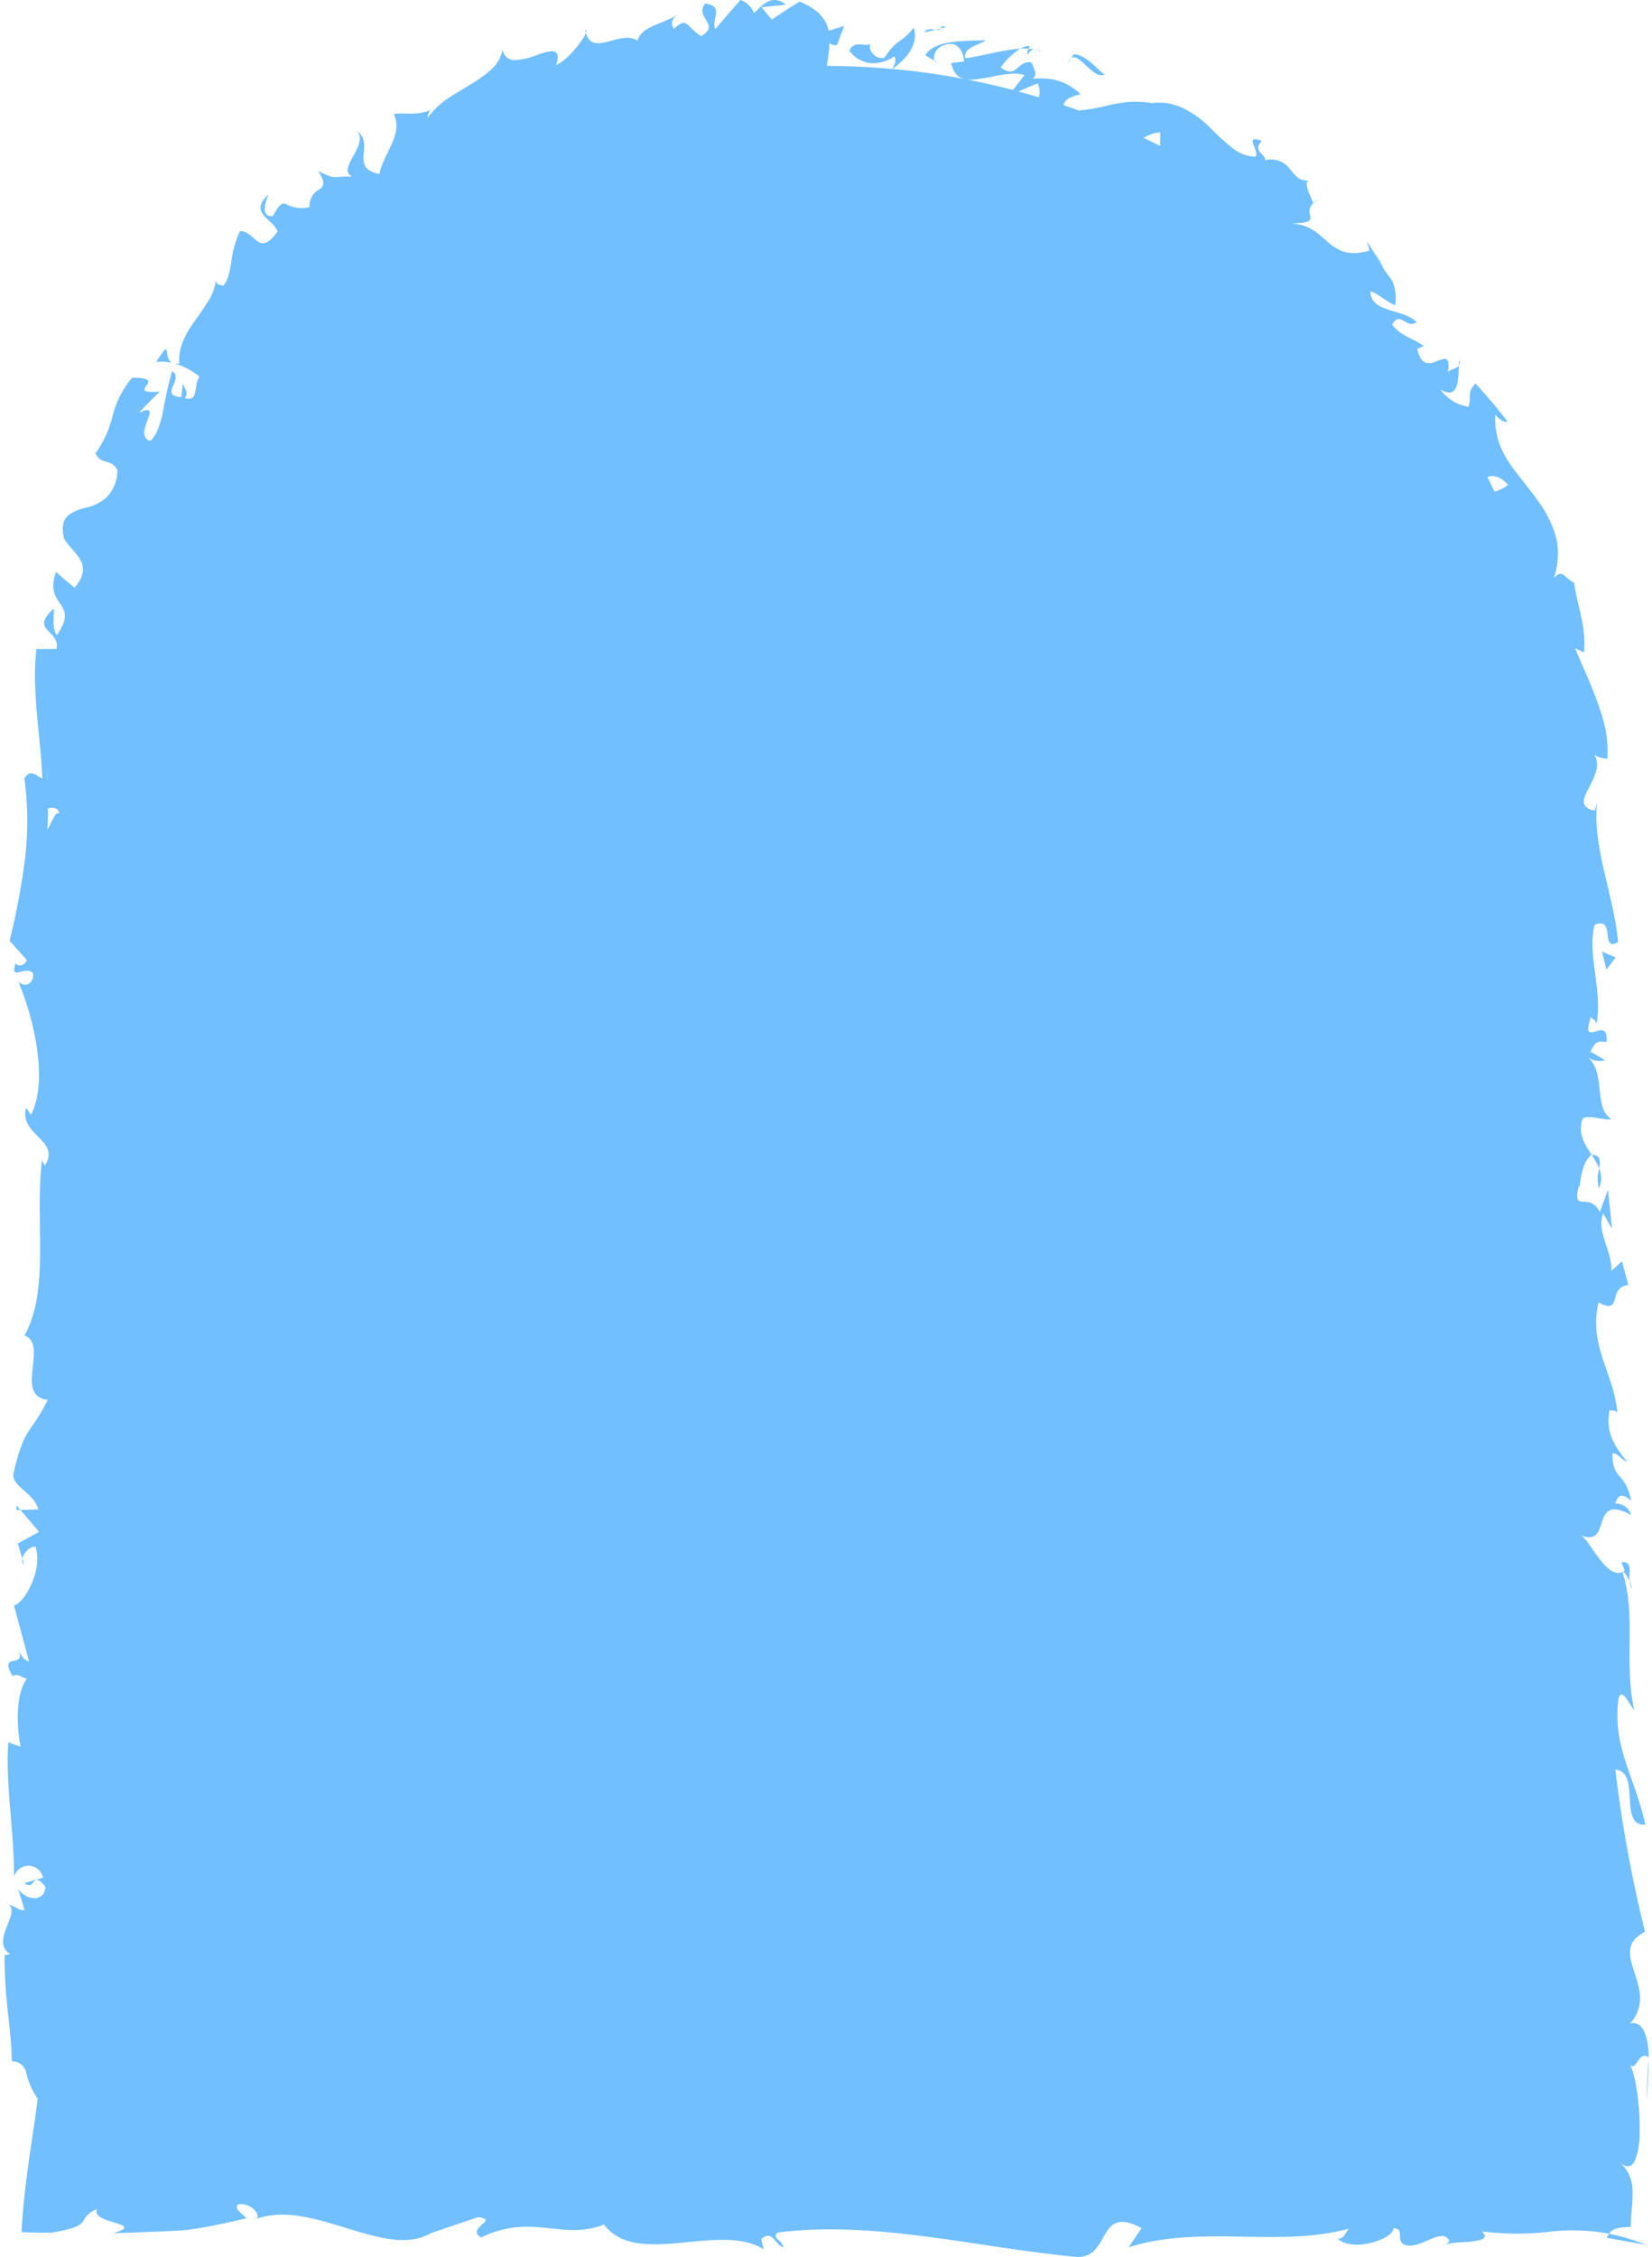 <svg xmlns="http://www.w3.org/2000/svg" width="202.365" height="276.339" viewBox="0 0 256.365 351.339">
    <defs>
        <style>
            .cls-1{fill:#71bfff}
        </style>
    </defs>
    <g id="Group_79" data-name="Group 79" transform="translate(-270.926 -489.382)">
        <path id="Path_100" d="M430.661 496.973a4.582 4.582 0 0 1 .2-.43 2.989 2.989 0 0 0-1.525.415 7.234 7.234 0 0 1 1.325.015z" class="cls-1" data-name="Path 100"/>
        <path id="Path_101" d="M361.6 494.047a3.667 3.667 0 0 0 .136.428c.103-.304.107-.495-.136-.428z" class="cls-1" data-name="Path 101"/>
        <path id="Path_102" d="M431.574 497.09a10.662 10.662 0 0 1 1.271.333 3.077 3.077 0 0 0-1.271-.333z" class="cls-1" data-name="Path 102"/>
        <path id="Path_103" d="M297.389 545.92c-1.728-.637.088-4.421-2.6-.19a6.88 6.88 0 0 1 2.6.19z" class="cls-1" data-name="Path 103"/>
        <path id="Path_104" d="M430.511 497.921c.316-.574.623-.815 1.063-.831a9.094 9.094 0 0 0-.913-.117 1.117 1.117 0 0 0-.15.948z" class="cls-1" data-name="Path 104"/>
        <path id="Path_105" d="M527.107 811.651l-.047.954-.186 3.781c.122-1.037.215-2.254.278-3.555l.071-1.651c.016-.363.024-.731.024-1.1l-.093 1.025z" class="cls-1" data-name="Path 105"/>
        <path id="Path_106" d="M274.233 732.985l-.3-.942a.961.961 0 0 0 .3.942z" class="cls-1" data-name="Path 106"/>
        <path id="Path_107" d="M526.861 838.862a32.863 32.863 0 0 0-5.772-1.749c-.135.2-.347.36-.317.652z" class="cls-1" data-name="Path 107"/>
        <path id="Path_108" d="M416.388 499.085l-.444-.27a.471.471 0 0 0 .444.27z" class="cls-1" data-name="Path 108"/>
        <path id="Path_109" d="M337.528 506.511c.066-.026.125-.04.193-.069a.4.4 0 0 0-.193.069z" class="cls-1" data-name="Path 109"/>
        <path id="Path_110" d="M273.229 746.076c-.042-.089-.1-.19-.149-.289z" class="cls-1" data-name="Path 110"/>
        <path id="Path_111" d="M524.343 804.384c4.871-5.544-3.92-11.143 2.322-14.264a209 209 0 0 1-4.623-25.251c4.06.29.405 8.888 4.667 8.543-1.672-7.628-5.157-12.028-4.177-19.592.554-1.959 1.76 1.112 2.454 1.773-1.672-7.62.369-14.735-1.841-21.515.378.019.791.75 1.1 1.442-.134-1.337.593-3.109-1.249-2.958l.5 1.3c-2.678 2.134-5.594-5.307-7.009-5.546 5.288 2.268 1.329-6.7 8.012-3.095a2.462 2.462 0 0 0-2.458-1.781c.361-1.3 1.081-1.719 2.485-.4-1-4.786-2.966-3.086-2.925-7.423.9.016 1.24.891 2.29 1.34-1.742-2.2-3.485-4.4-2.729-8.067.469.192 1.062-.1 1.2.539-.413-6.109-4.578-10.509-2.927-17.284 3.881 2.036 1.278-2.349 4.637-2.715l-1-3.713-1.631 1.49c.057-3.253-2.391-6.127-1.29-8.923l1.384 2.417-.637-6.1-1.274 3.45c-1.732-3.292-4.252.352-3.316-3.977.34.879.041-3.254 2.021-4.949 0 0 0 .011.009.011-1.07-1.609-2.2-3.264-1.362-5.669 1.074-.625 3.716.5 4.431.1-2.808-1.588-.779-7.617-3.771-9.628a3.443 3.443 0 0 0 2.825.485l-2.281-1.332c.73-1.507 1.084-1.727 2.489-1.483.418-4.532-4.262 1.44-2.425-3.939.184.422.525.22.872 1.1.958-5.4-1.448-10.437-.325-15.4 3.381-1.464.828 4.337 3.68 2.661-.622-7.173-4.032-14.787-3.278-21.781-.114.447-.222.9-.351 1.325-2.377-.477-1.836-1.791-.968-3.462a14.185 14.185 0 0 0 1.191-2.722 3.2 3.2 0 0 0-.452-2.78c.421.86 2.734 1 2.185.791a16.81 16.81 0 0 0-.175-3.833 24.088 24.088 0 0 0-1.075-4.017c-.887-2.784-2.318-5.773-3.777-9.256l1.409.651a18.339 18.339 0 0 0-.427-5.391c-.387-1.929-.951-3.842-1.107-5.457-1.4-.566-1.816-2.309-3.16-.741a12.4 12.4 0 0 0 .612-3.983 11.376 11.376 0 0 0-.171-1.83 13.1 13.1 0 0 0-.491-1.7 18.253 18.253 0 0 0-1.521-3.142 30.747 30.747 0 0 0-2.035-2.832l-2.089-2.7a20.637 20.637 0 0 1-1.872-2.726 11.56 11.56 0 0 1-1.576-6.551c.526.886 2.164 1.611 1.752.891-.791-.976-1.536-1.972-2.36-2.915l-2.469-2.808c-1.427 1.625-.531 1.5-1.08 3.647a6.547 6.547 0 0 1-4.387-2.719c2.936 1.866 2.785-1.893 2.87-3.729-.383.56-1.239.569-1.7 1.04.412-2.613-.541-2.146-1.692-1.7s-2.495.84-3.084-1.9l1.028-.459c-1.629-1.171-3.8-1.637-4.917-3.35 1.267-2.211 2.179.8 3.792-.359-1.016-1.069-2.831-1.423-4.353-1.924-1.505-.526-2.824-1.106-2.845-2.884 1.329.428 2.58 1.685 3.864 2.2a7.142 7.142 0 0 0-.4-3.659c-.331-.681-.814-1.09-1.4-2.035l.1.2c-.832-1.534-1.763-2.995-2.7-4.473l.406 1.444c-3.546.978-5-.11-6.563-1.389-1.518-1.3-3.011-2.959-6.215-2.81 6.154-.109 2.032-1.264 4.007-3.179-.532-1.381-1.574-3.278-.665-3.539-1.609.113-2.156-.811-2.907-1.712a3.7 3.7 0 0 0-3.968-1.441c.361-.807-2.112-1.458-.452-3.011-3.036-1.127-.2 1.688-1.036 2.457a5.916 5.916 0 0 1-3.669-1.446 37.427 37.427 0 0 1-3.318-3.013 15.509 15.509 0 0 0-3.895-2.916 10.042 10.042 0 0 0-2.384-.871 8.7 8.7 0 0 0-2.787-.1 17.6 17.6 0 0 0-3.922-.166 26.087 26.087 0 0 0-3.13.569 27.315 27.315 0 0 1-4.4.745q-1.173-.429-2.358-.831a1.624 1.624 0 0 1 .979-1.129 6.53 6.53 0 0 1 1.688-.56 9.245 9.245 0 0 0-3.516-2.125 11.028 11.028 0 0 0-3.966-.281c.742-.584.371-1.363-.195-2.547-2.232-.4-2.236 2.7-4.77.769a11.408 11.408 0 0 1 3.017-2.921c-2.828.189-5.715 1.132-8.527 1.491-.445-1.633 2.04-1.992 3.213-2.794-1.609.06-3.662.044-5.463.3-1.805.271-3.364.9-3.977 2.033l1.363.831a2.1 2.1 0 0 1 1.051-2.194c2.912-1.487 3.617 1.474 3.59 2.349l-1.981.218c.551 2.721 2.4 2.815 4.657 2.429 2.222-.3 4.915-1.206 6.744-.528-.6.76-1.191 1.524-1.778 2.3a114.629 114.629 0 0 0-18.773-3.269c1.835-1.346 4.178-3.574 3.314-6.439-2.083 2.638-2.42 1.466-4.57 4.7a1.917 1.917 0 0 1-2.246-2.228c-.568.721-2.347-.724-3.217 1.12a4.772 4.772 0 0 0 3.183 1.928 5.77 5.77 0 0 0 3.806-1.045c.493.691-.1 1.422-.276 1.96-3.37-.3-6.781-.467-10.229-.473a32.87 32.87 0 0 0 .442-3.582 1.168 1.168 0 0 0 1.147.307l1.136-2.952-2.413.736a.148.148 0 0 0-.011.022c-.368-1.731-1.532-3.3-4.507-4.54-1.483.866-2.933 1.828-4.351 2.8l-1.6-1.916 3.789-.414c-2.272-1.75-3.566.046-4.964 1.319a3.392 3.392 0 0 0-2.116-2.041q-2.013 2.27-3.885 4.529c-.778-1.555 1.528-3.478-1.588-3.989-1.756 2.193 2.487 3.29-.651 5.086-2.391-1.509-2.1-3.138-4.261-1.1-.559-1-.17-1.765.741-2.41a6.68 6.68 0 0 1-1.756.993c-.641.291-1.315.55-1.95.825-1.267.551-2.37 1.187-2.66 2.4-1.377-.926-3.158-.2-4.7.167-1.539.387-2.846.495-3.331-1.414-.415 1.143-2.817 4.229-4.673 5.05.965-2.853-.888-2.31-3.072-1.54a10.721 10.721 0 0 1-3.244.751 1.841 1.841 0 0 1-2-1.662 5.732 5.732 0 0 1-1.78 3.145 21.336 21.336 0 0 1-3.244 2.328c-1.2.747-2.492 1.473-3.683 2.286a12.459 12.459 0 0 0-3 2.938c.058-.367.164-1.047.5-1.26-2.474.967-3.843.321-5.755.636 1.556 3.194-1.668 6.167-2.219 9.314-2.344-.42-2.557-1.538-2.482-2.841s.417-2.774-.966-3.8c1.749 2.245-3.238 5.824-.831 7.055-3.325-.067-2.377.567-5.268-.877 1.2 1.864.839 2.383.176 2.873a2.875 2.875 0 0 0-1.516 2.749 5.062 5.062 0 0 1-3.633-.439c-.621-.254-.994-.14-2.058 1.813-1.19.2-1.38-.625-1.257-1.515a7.75 7.75 0 0 1 .555-1.837c-3.233 2.974.747 3.781 1.4 5.794-1.5 2.068-2.333 2.044-3.115 1.511s-1.513-1.622-2.731-1.578a15.165 15.165 0 0 0-1.346 4.716c-.253 1.543-.464 2.94-1.288 3.78-.528-.225-.983-.006-1.149-.862a6.823 6.823 0 0 1-1.06 3.07 33.474 33.474 0 0 1-2.048 3.063 36.844 36.844 0 0 0-1.077 1.576 15.015 15.015 0 0 0-.85 1.684 7.227 7.227 0 0 0-.624 3.585 2.022 2.022 0 0 1-.97-.056 10.385 10.385 0 0 1 4.1 2.1c-1 1.522-.065 3.949-2.275 3.337.652-.9-.034-1.453-.317-2.268l-.239 2.123c-3.574-.214.5-2.79-1.421-4.071a61.261 61.261 0 0 0-1.392 6.082c-.39 2.011-.917 3.764-2.005 4.8-3.009-.929 2.481-6.391-1.825-4.36 1.108-1.12 2.157-2.26 3.328-3.308-5.992.419 1.8-2.189-4.333-2.176a14.61 14.61 0 0 0-3.014 5.82 16.6 16.6 0 0 1-2.7 5.941c.944 1.976 2.442.687 3.411 2.647a6.009 6.009 0 0 1-1.8 4.34 7.827 7.827 0 0 1-3.138 1.5 6.546 6.546 0 0 0-2.808 1.265c-.676.666-1.015 1.721-.548 3.583.694 1.121 1.909 2.135 2.535 3.3s.638 2.462-.919 4.3q-1.453-1.206-2.894-2.454c-1.921 5.639 3.774 4.495.16 9.838-1.085-1.346-.08-4.73-.68-3.966-3.555 3.254 1.269 3.205.6 6.118l-3.112.016c-.777 6.312.628 13.4.921 20.167-.9-.4-1.825-1.636-2.8-.052a49.8 49.8 0 0 1 .047 12.939 114.75 114.75 0 0 1-2.349 12.352l2.642 2.962c-.031.689-1.194 1.279-1.706.532-1 3.023 1.675.157 2.714 1.61.184 1.719-1.519 2.271-2.312 1.181 2.24 5.334 4.825 15.192 2 20.811l-.785-1.1c-1.072 4.375 5.414 4.937 2.951 9l-.468-.779c-1.145 9.5 1.274 19.991-2.714 27.237 3.806 1.378-1.7 9.4 3.61 10.01-2.629 5.423-3.576 3.87-5.346 11.507-.244 2.039 3.314 3.039 3.868 5.561l-2.775.062 2.911 3.423-3.318 1.822.712 2.365c.163-.942 1.246-2 2.046-1.859 1.254 3.694-1.934 9.006-3.355 9.1l2.346 8.74c-.847-.147-1.271-1.024-1.738-1.945 1.564 3.279-3.208.285-.8 4.253.629-.573 1.652.31 2.213.407-1.677 2.132-1.692 6.982-.985 10.572l-1.913-.689c-.486 6.483.918 13.667.883 20.944a2.325 2.325 0 0 1 4.524.123l-2.928.853c1.809 1.378 1.105-2.229 3.321.6-.338 2.718-3.333 1.827-4.286.266l1.017 3.3c-.877.194-1.339-.581-2.455-.783 1.822 1.356-2.942 5.7.22 7.66l-.872.186c-.024 7.274.985 10.572 1.131 16.5a2.363 2.363 0 0 1 1.408.456 2.305 2.305 0 0 1 .436.457c.063.086.123.177.18.272a.972.972 0 0 1 .084.156l.082.253a11.631 11.631 0 0 0 1.825 4.231c-.331 2.856-.862 6.034-1.357 9.556s-.956 7.367-1.148 11.214c1.47.084 3.06.116 4.724.078 3.706-.63 4.443-1.166 4.857-1.732a3.627 3.627 0 0 1 2.177-1.914c-.538 1.151 1.345 1.673 2.8 2.114 1.428.441 2.453.8-.25 1.628l7.1-.258c1.962-.09 4.211-.194 4.976-.345 2.219-.3 4.646-.79 8.627-1.726-.864-.947-1.836-1.356-1.332-2.142 1.445-.38 3.288.966 3.08 2.074l-.381.237c8.777-3.392 20.2 6.348 27.354 2.152l7.376-2.5c3.4.4-2.037 1.733.476 3.159 7.962-3.845 12.581.559 19.137-2 5.076 6.8 18.011-.479 24.862 3.862l-.4-1.6c1.77-1.571 2.142.917 3.447 1.284-.185-1.244-1.921-1.439-.821-2.31 15-1.929 30.958 2.34 46.336 3.786 5.624.429 3.192-8.286 10.282-4.463l-2.013 2.973c11.35-3.568 23.209.124 34.319-2.9-.662.686-.681 1.577-1.765 1.567 2.346 2.16 8.678.1 8.718-1.659 1.73.2.4 1.595 1.467 2.491 2.354 1.275 5.909-2.757 7.16-.608.138.228-.185.456-.545.633A19.989 19.989 0 0 1 499 838.4a7.355 7.355 0 0 0 .966-.132 5.383 5.383 0 0 0 1.256-.271c.615-.244.7-.629.03-1.252a42.993 42.993 0 0 0 10.349.075 31.143 31.143 0 0 1 9.489.292c.447-.834 1.733-1.048 3.364-1.046 0-1.871.306-3.652.262-5.374a5.9 5.9 0 0 0-1.816-4.545c1.018.771 1.732.545 2.2-.427a12.268 12.268 0 0 0 .729-4.591 38.711 38.711 0 0 0-.394-6.032c-.28-1.861-.688-3.844-1.167-4.214 1.231.883 1.275-2.292 2.979-1.258-.056-3.008-.812-5.766-2.904-5.241zM277.9 610.641h-.051c-.031-.833-.079-1.545-.079-2 .002.415.054.994.13 2zm-.073 7.913a29.472 29.472 0 0 0 .1-3.326c.876-.27 1.772.023 1.727.794-.582-.422-1.088 1.388-1.826 2.532zm227.53-53.684a7.944 7.944 0 0 1-2.126 1.077q-.545-1.161-1.112-2.307c.925-.333 1.981-.135 3.239 1.23zM451.16 510c0 .707-.013 1.4-.02 2.107q-1.263-.642-2.543-1.255a5.012 5.012 0 0 1 2.563-.852zm-19.067-7.653a3.192 3.192 0 0 1 .161 2.181q-1.576-.474-3.174-.9c.992-.44 1.991-.858 3.013-1.284z" class="cls-1" data-name="Path 111"/>
        <path id="Path_112" d="M522.36 709.436c.008.117.024.231.029.349a1.584 1.584 0 0 0-.029-.349z" class="cls-1" data-name="Path 112"/>
        <path id="Path_113" d="M273.08 745.787z" class="cls-1" data-name="Path 113"/>
        <path id="Path_114" d="M495.581 838.737a2.006 2.006 0 0 0-.548.234c.151-.058.354-.139.548-.234z" class="cls-1" data-name="Path 114"/>
        <path id="Path_115" d="M272.988 724.444l.637-.011-.559-.67z" class="cls-1" data-name="Path 115"/>
        <path id="Path_116" d="M497.666 546.26a1.255 1.255 0 0 0 .194-.846 1.62 1.62 0 0 0-.194.846z" class="cls-1" data-name="Path 116"/>
        <path id="Path_117" d="M485.956 531.232c-.409-.858-.806-1.738-1.265-2.566a19.27 19.27 0 0 0 1.265 2.566z" class="cls-1" data-name="Path 117"/>
        <path id="Path_118" d="M475.9 520.359a4.189 4.189 0 0 0-.907.666c0 .013.01.018.01.033z" class="cls-1" data-name="Path 118"/>
        <path id="Path_119" d="M524.246 735.52a1.763 1.763 0 0 0 .114.541c.491 1.269.297.406-.114-.541z" class="cls-1" data-name="Path 119"/>
        <path id="Path_120" d="M518.335 669.148a12.077 12.077 0 0 1 1.2 2.134c.189-1.182.24-2.1-1.2-2.134z" class="cls-1" data-name="Path 120"/>
        <path id="Path_121" d="M527.247 809.626c.009.158 0 .3 0 .457l.044-.449c-.015-.008-.021 0-.044-.008z" class="cls-1" data-name="Path 121"/>
        <path id="Path_122" d="M519.487 674.368a3.875 3.875 0 0 0 .044-3.086 5.825 5.825 0 0 0-.044 3.086z" class="cls-1" data-name="Path 122"/>
        <path id="Path_123" d="M417.131 493.423a.756.756 0 0 1-.143.391l.844-.194z" class="cls-1" data-name="Path 123"/>
        <path id="Path_124" d="M416.988 493.814l-.834.2c.364.041.681.062.834-.2z" class="cls-1" data-name="Path 124"/>
        <path id="Path_125" d="M414.411 494.43l1.743-.421c-.575-.08-1.28-.249-1.743.421z" class="cls-1" data-name="Path 125"/>
        <path id="Path_126" d="M436.78 499.254l.5-.8a1.871 1.871 0 0 0-.5.8z" class="cls-1" data-name="Path 126"/>
        <path id="Path_127" d="M439.74 499.7c.927.861 1.878 1.728 2.775 1.27-1.23-.749-2.743-3.03-4.836-3.154l-.4.634c.653-.496 1.541.384 2.461 1.25z" class="cls-1" data-name="Path 127"/>
        <path id="Path_128" d="M520.649 640.332l1.43-1.906-2.11-.907z" class="cls-1" data-name="Path 128"/>
    </g>
</svg>
